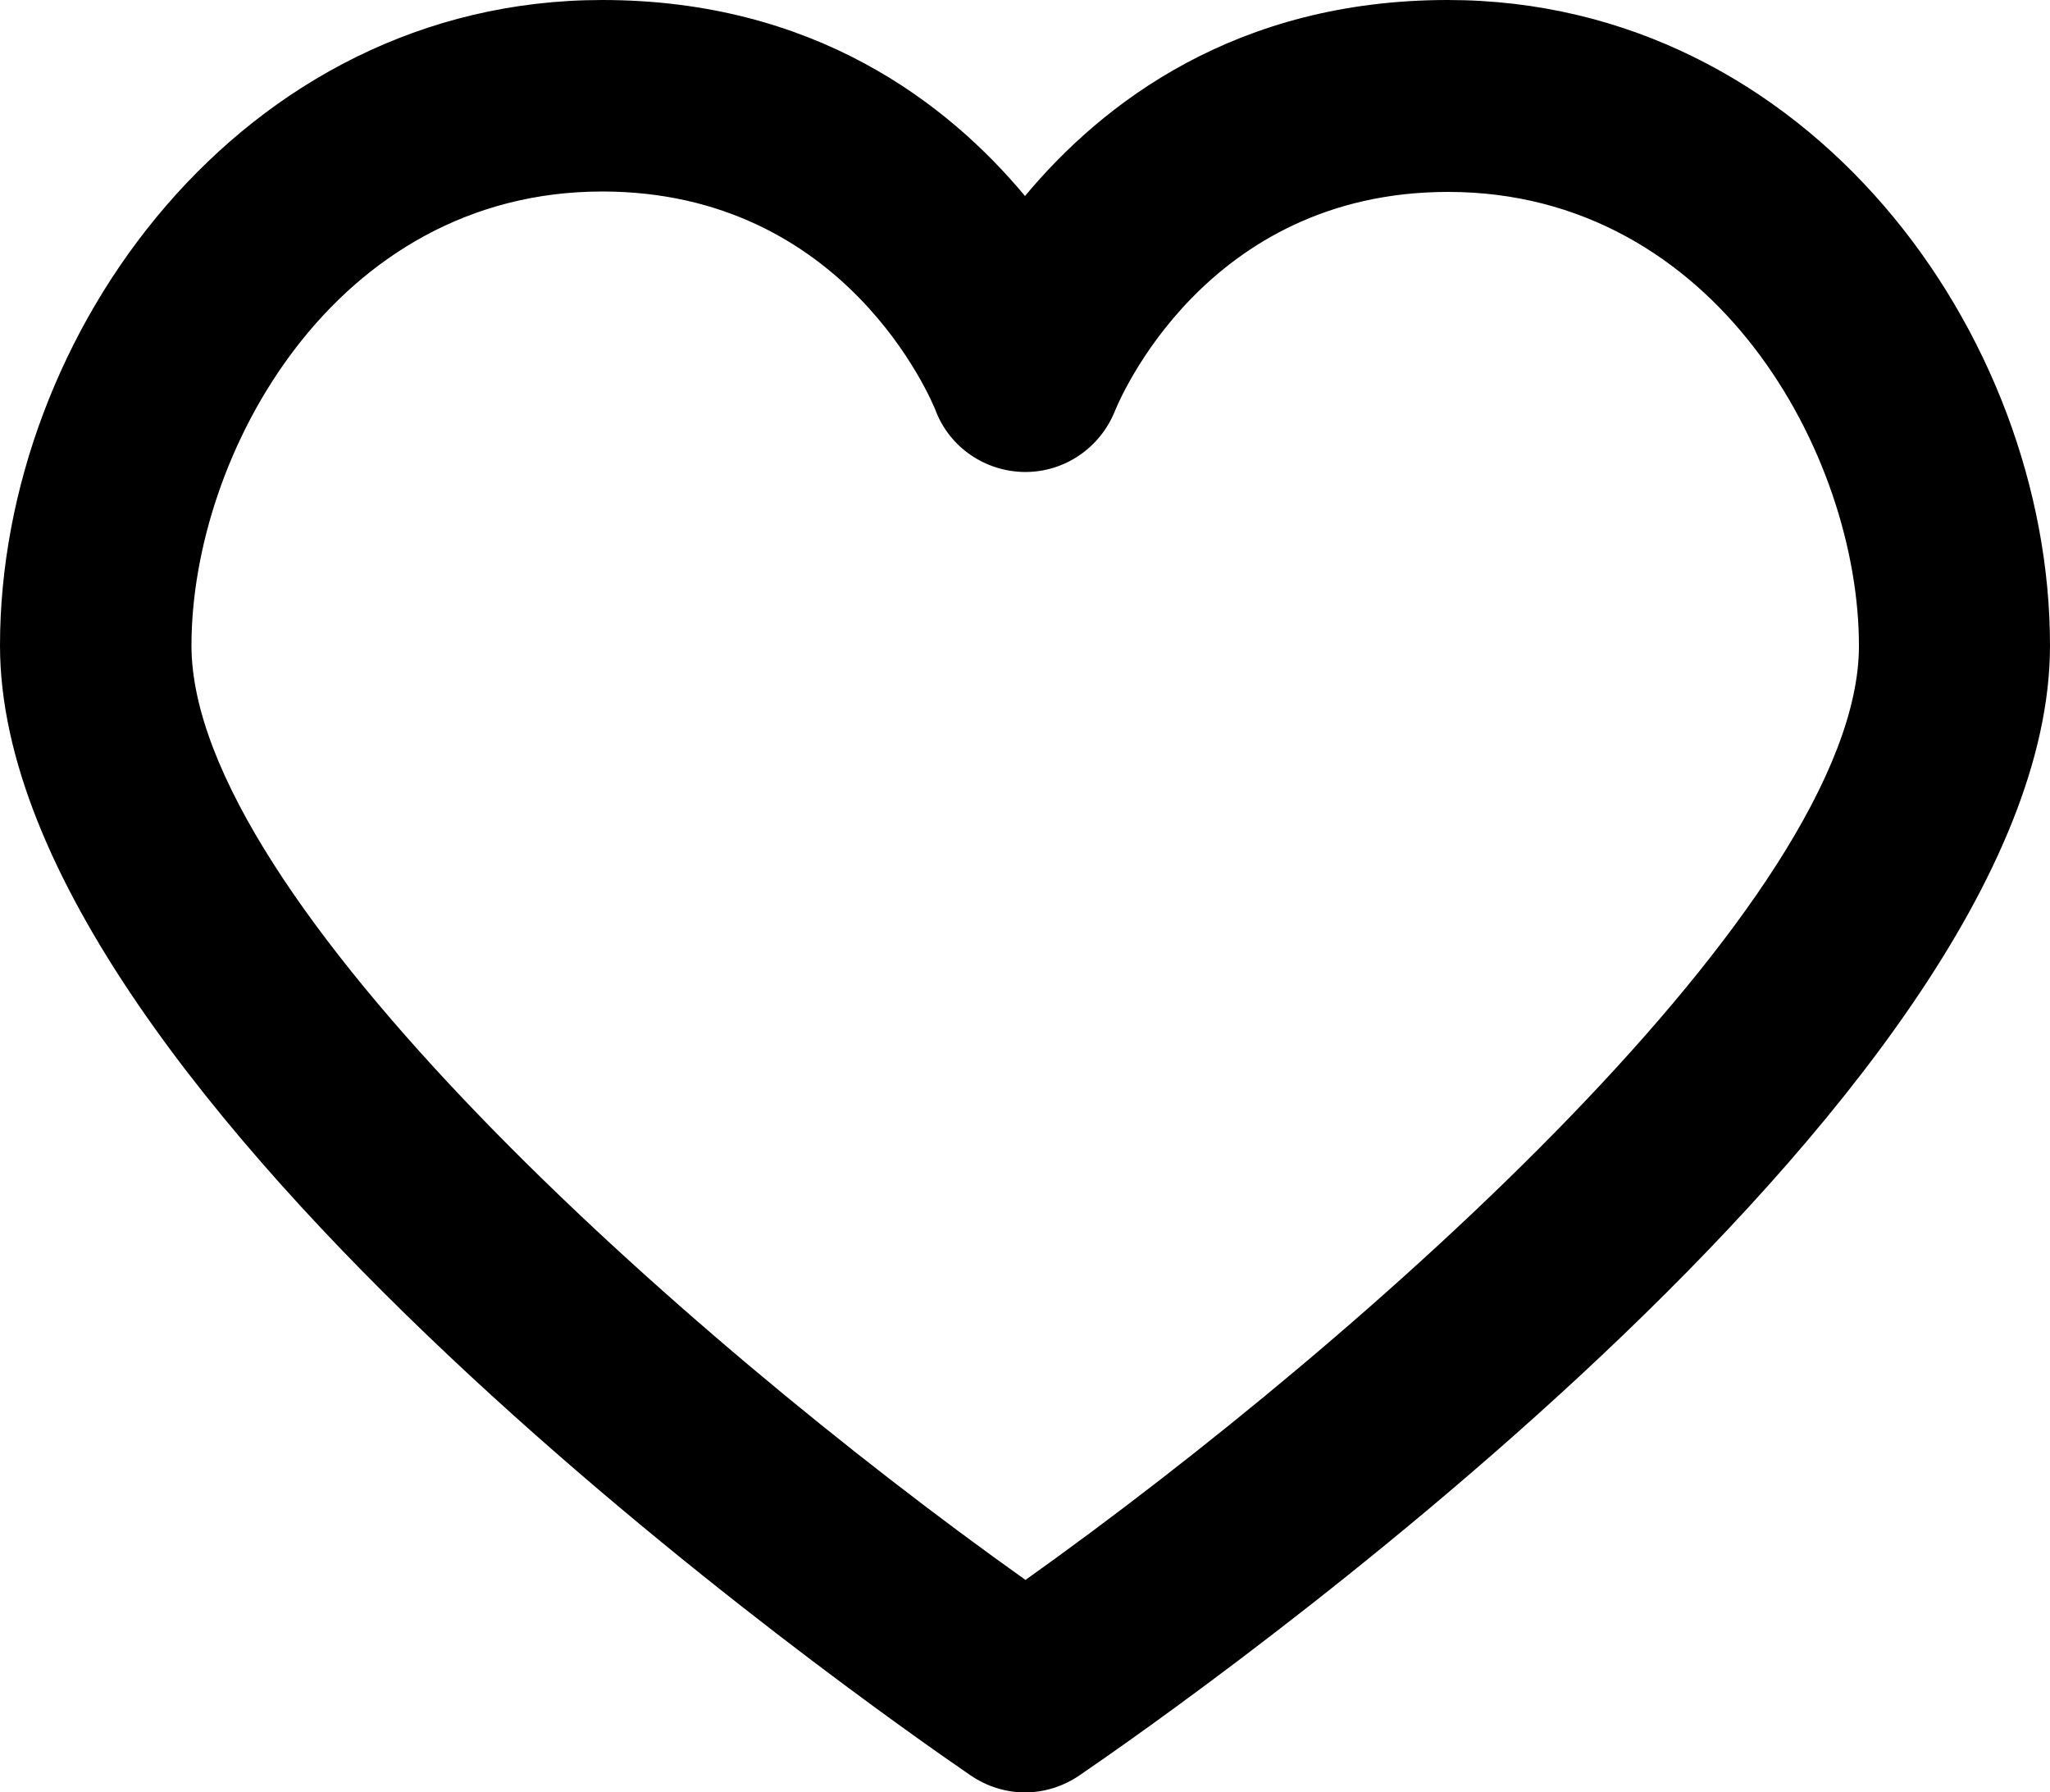 <?xml version="1.0" encoding="UTF-8"?>
<svg id="Layer_1" data-name="Layer 1" xmlns="http://www.w3.org/2000/svg" viewBox="0 0 50 43.7">
  <path d="m35.31,0C30.15,0,26.89,2.51,25,4.78,23.11,2.51,19.85,0,14.69,0,5.9,0,0,8.14,0,15.74c0,11.07,21.26,25.9,23.68,27.56.4.27.86.41,1.32.41s.92-.14,1.32-.41c2.42-1.65,23.68-16.49,23.68-27.56,0-7.6-5.9-15.74-14.69-15.74h0Zm-10.31,38.52C16.63,32.57,4.67,21.91,4.67,15.74c0-4.64,3.48-11.07,10.02-11.07,5.95,0,8.05,5.14,8.13,5.34.34.9,1.21,1.49,2.17,1.5h.02c.96,0,1.82-.59,2.18-1.48.09-.22,2.19-5.35,8.13-5.35,6.54,0,10.02,6.43,10.02,11.07,0,6.16-11.96,16.82-20.33,22.78h0Z"/>
</svg>